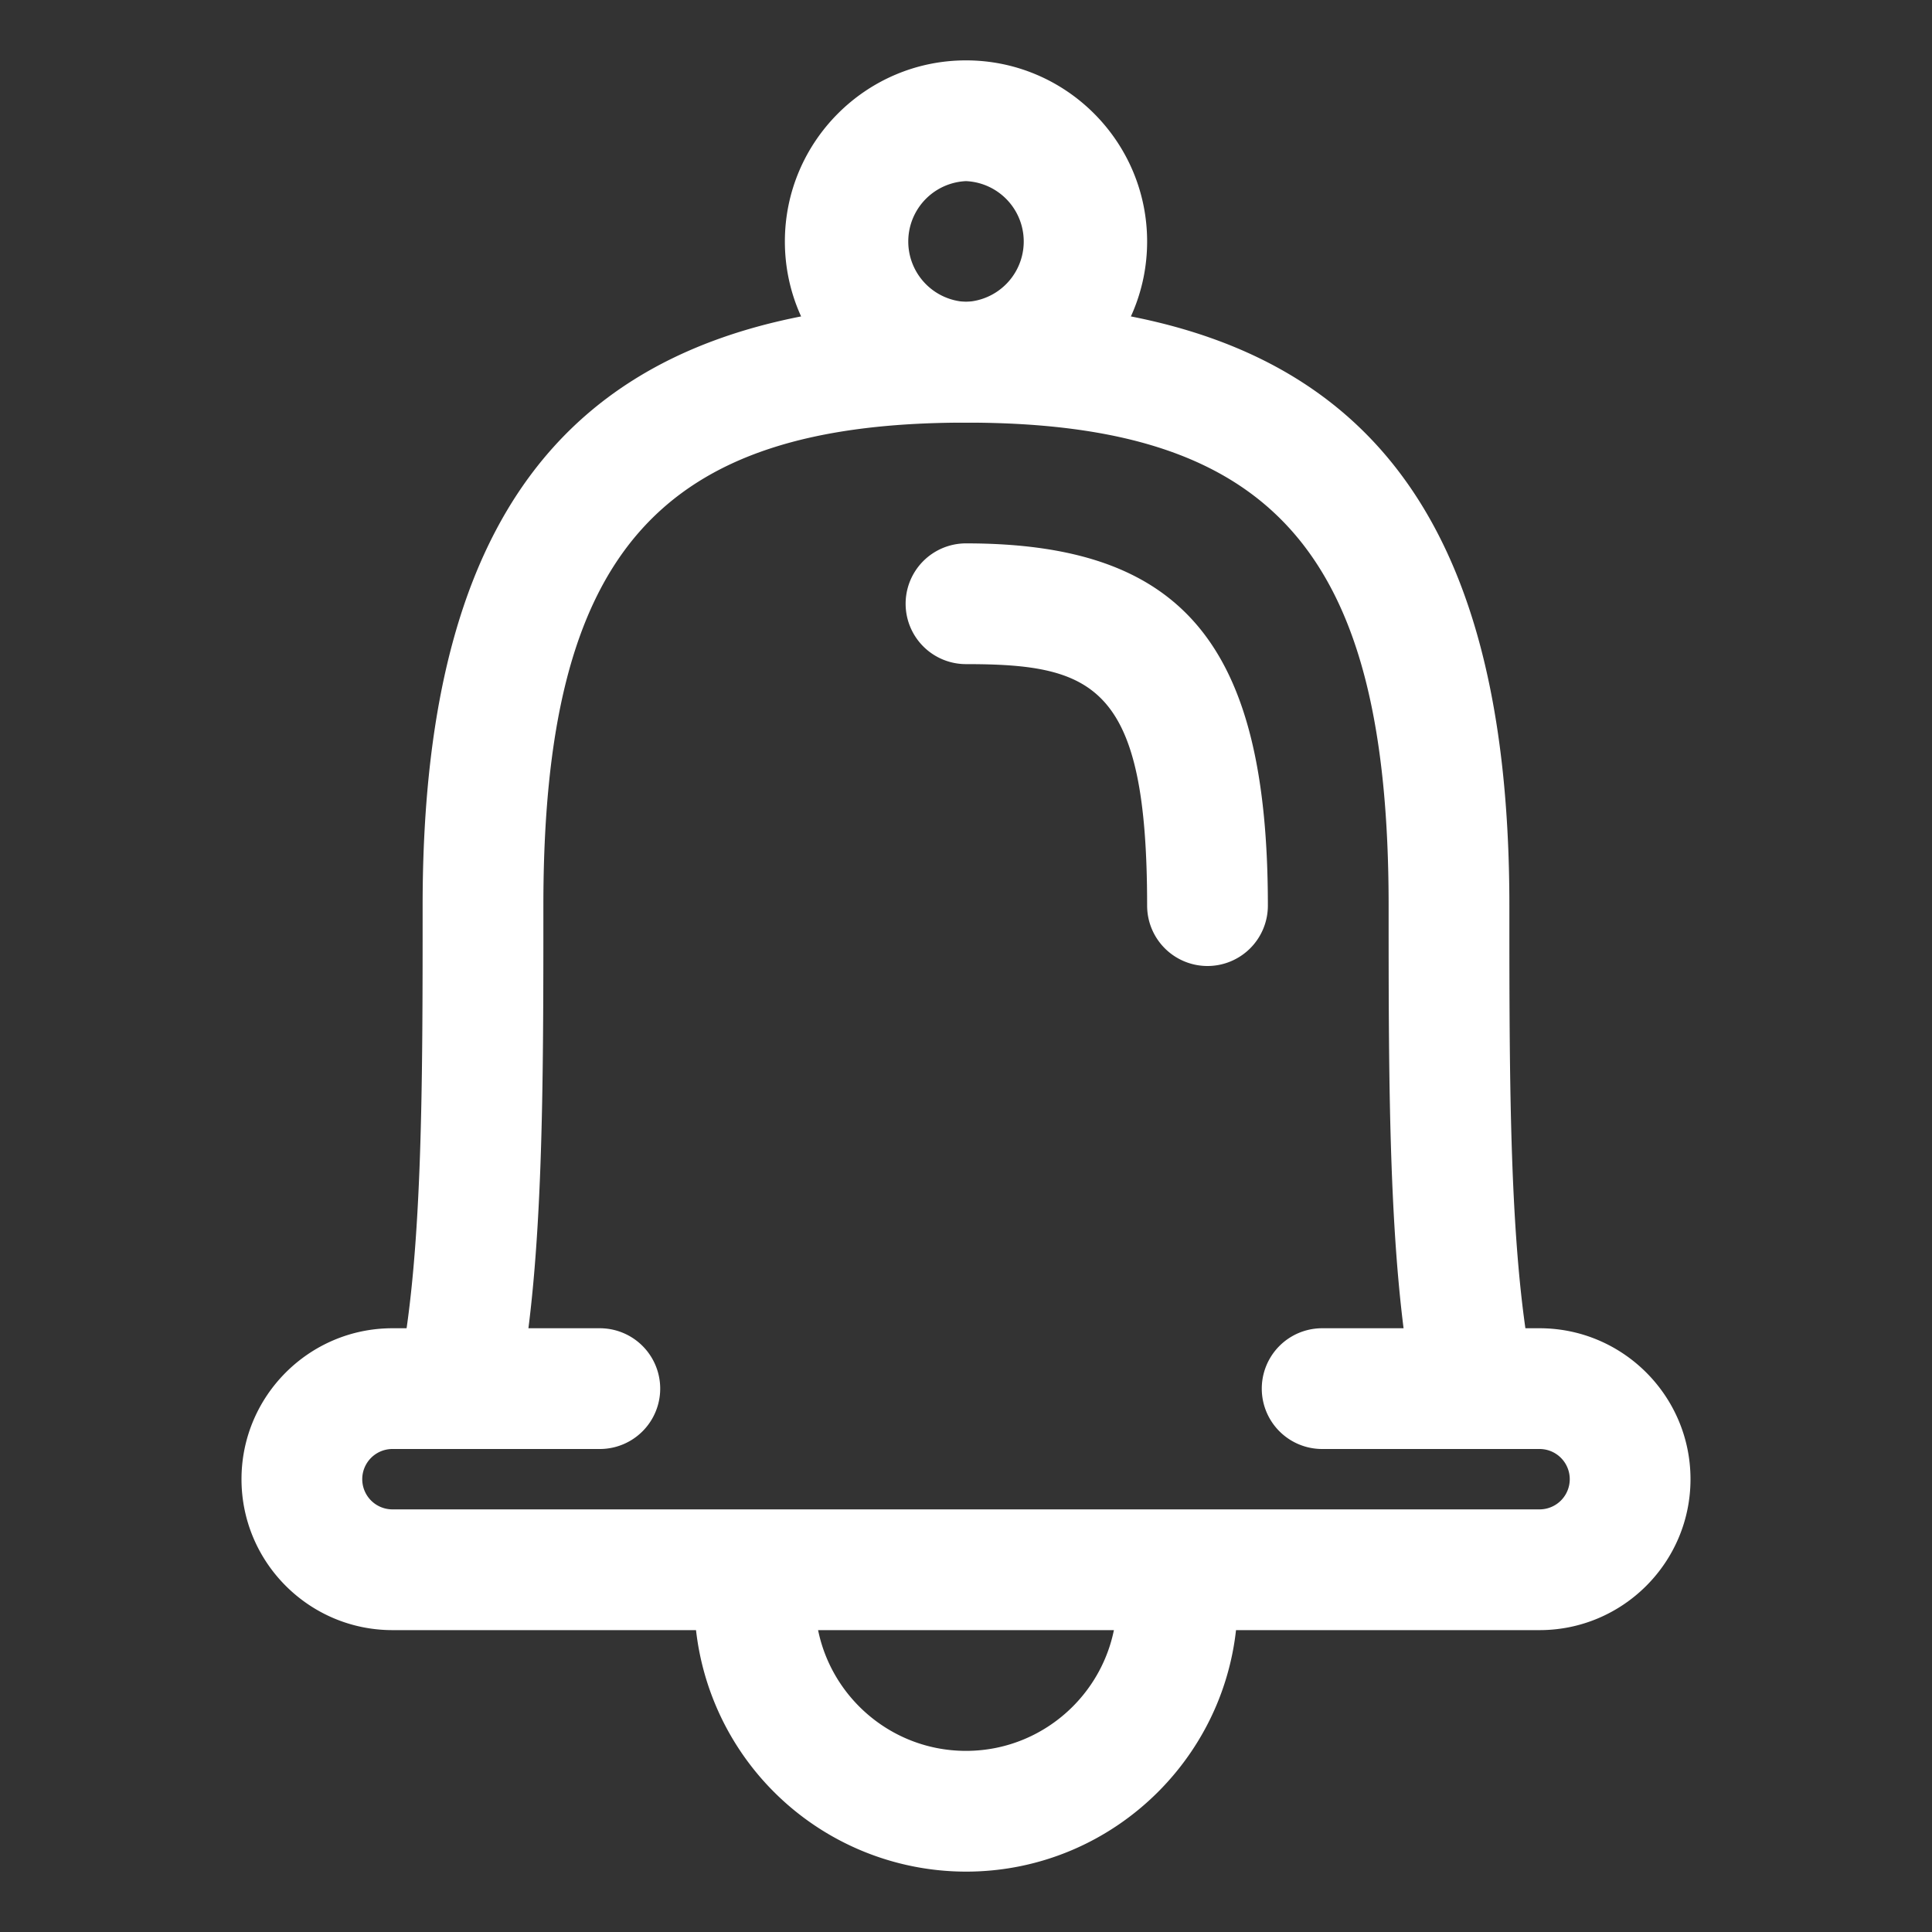 <svg
  version="1.1"
  id="Layer_1"
  xmlns="http://www.w3.org/2000/svg"
  x="0"
  y="0"
  viewBox="0 0 32 32"
  style="enable-background:new 0 0 32 32"
  xml:space="preserve"
><rect x="0" y="0" width="32" height="32" fill="#333333" stroke="none"/><path
    fill="#ffffff"
    d="M16 7c-1.654 0-3-1.346-3-3s1.346-3 3-3 3 1.346 3 3-1.346 3-3 3zm0-4a1.001 1.001 0 0 0 0 2 1.001 1.001 0 0 0 0-2zM16 31a4.505 4.505 0 0 1-4.5-4.5 1 1 0 1 1 2 0c0 1.379 1.122 2.5 2.5 2.5s2.5-1.121 2.5-2.5a1 1 0 1 1 2 0c0 2.481-2.019 4.5-4.5 4.5z"
  /><path
    fill="#ffffff"
    d="M24.374 23.75a1 1 0 0 1-.982-.815C23 20.843 23 18.005 23 15c0-5.832-1.897-8-7-8s-7 2.168-7 8c0 3.005 0 5.843-.392 7.935a1 1 0 0 1-1.966-.369C7 20.657 7 17.909 7 15 7 8.084 9.776 5 16 5s9 3.084 9 10c0 2.909 0 5.657.358 7.565a1 1 0 0 1-.984 1.185z"
  /><path
    fill="#ffffff"
    d="M25.5 27h-19C5.122 27 4 25.879 4 24.5S5.122 22 6.5 22h3.435a1 1 0 1 1 0 2H6.5a.5.5 0 0 0 0 1h19a.5.5 0 0 0 0-1h-3.601a1 1 0 1 1 0-2H25.5c1.378 0 2.5 1.121 2.5 2.5S26.878 27 25.5 27z"
  /><path
    d="M20 16a1 1 0 0 1-1-1c0-3.639-.868-4-3-4a1 1 0 1 1 0-2c3.598 0 5 1.683 5 6a1 1 0 0 1-1 1z"
    fill="#ffffff"
  /></svg>
